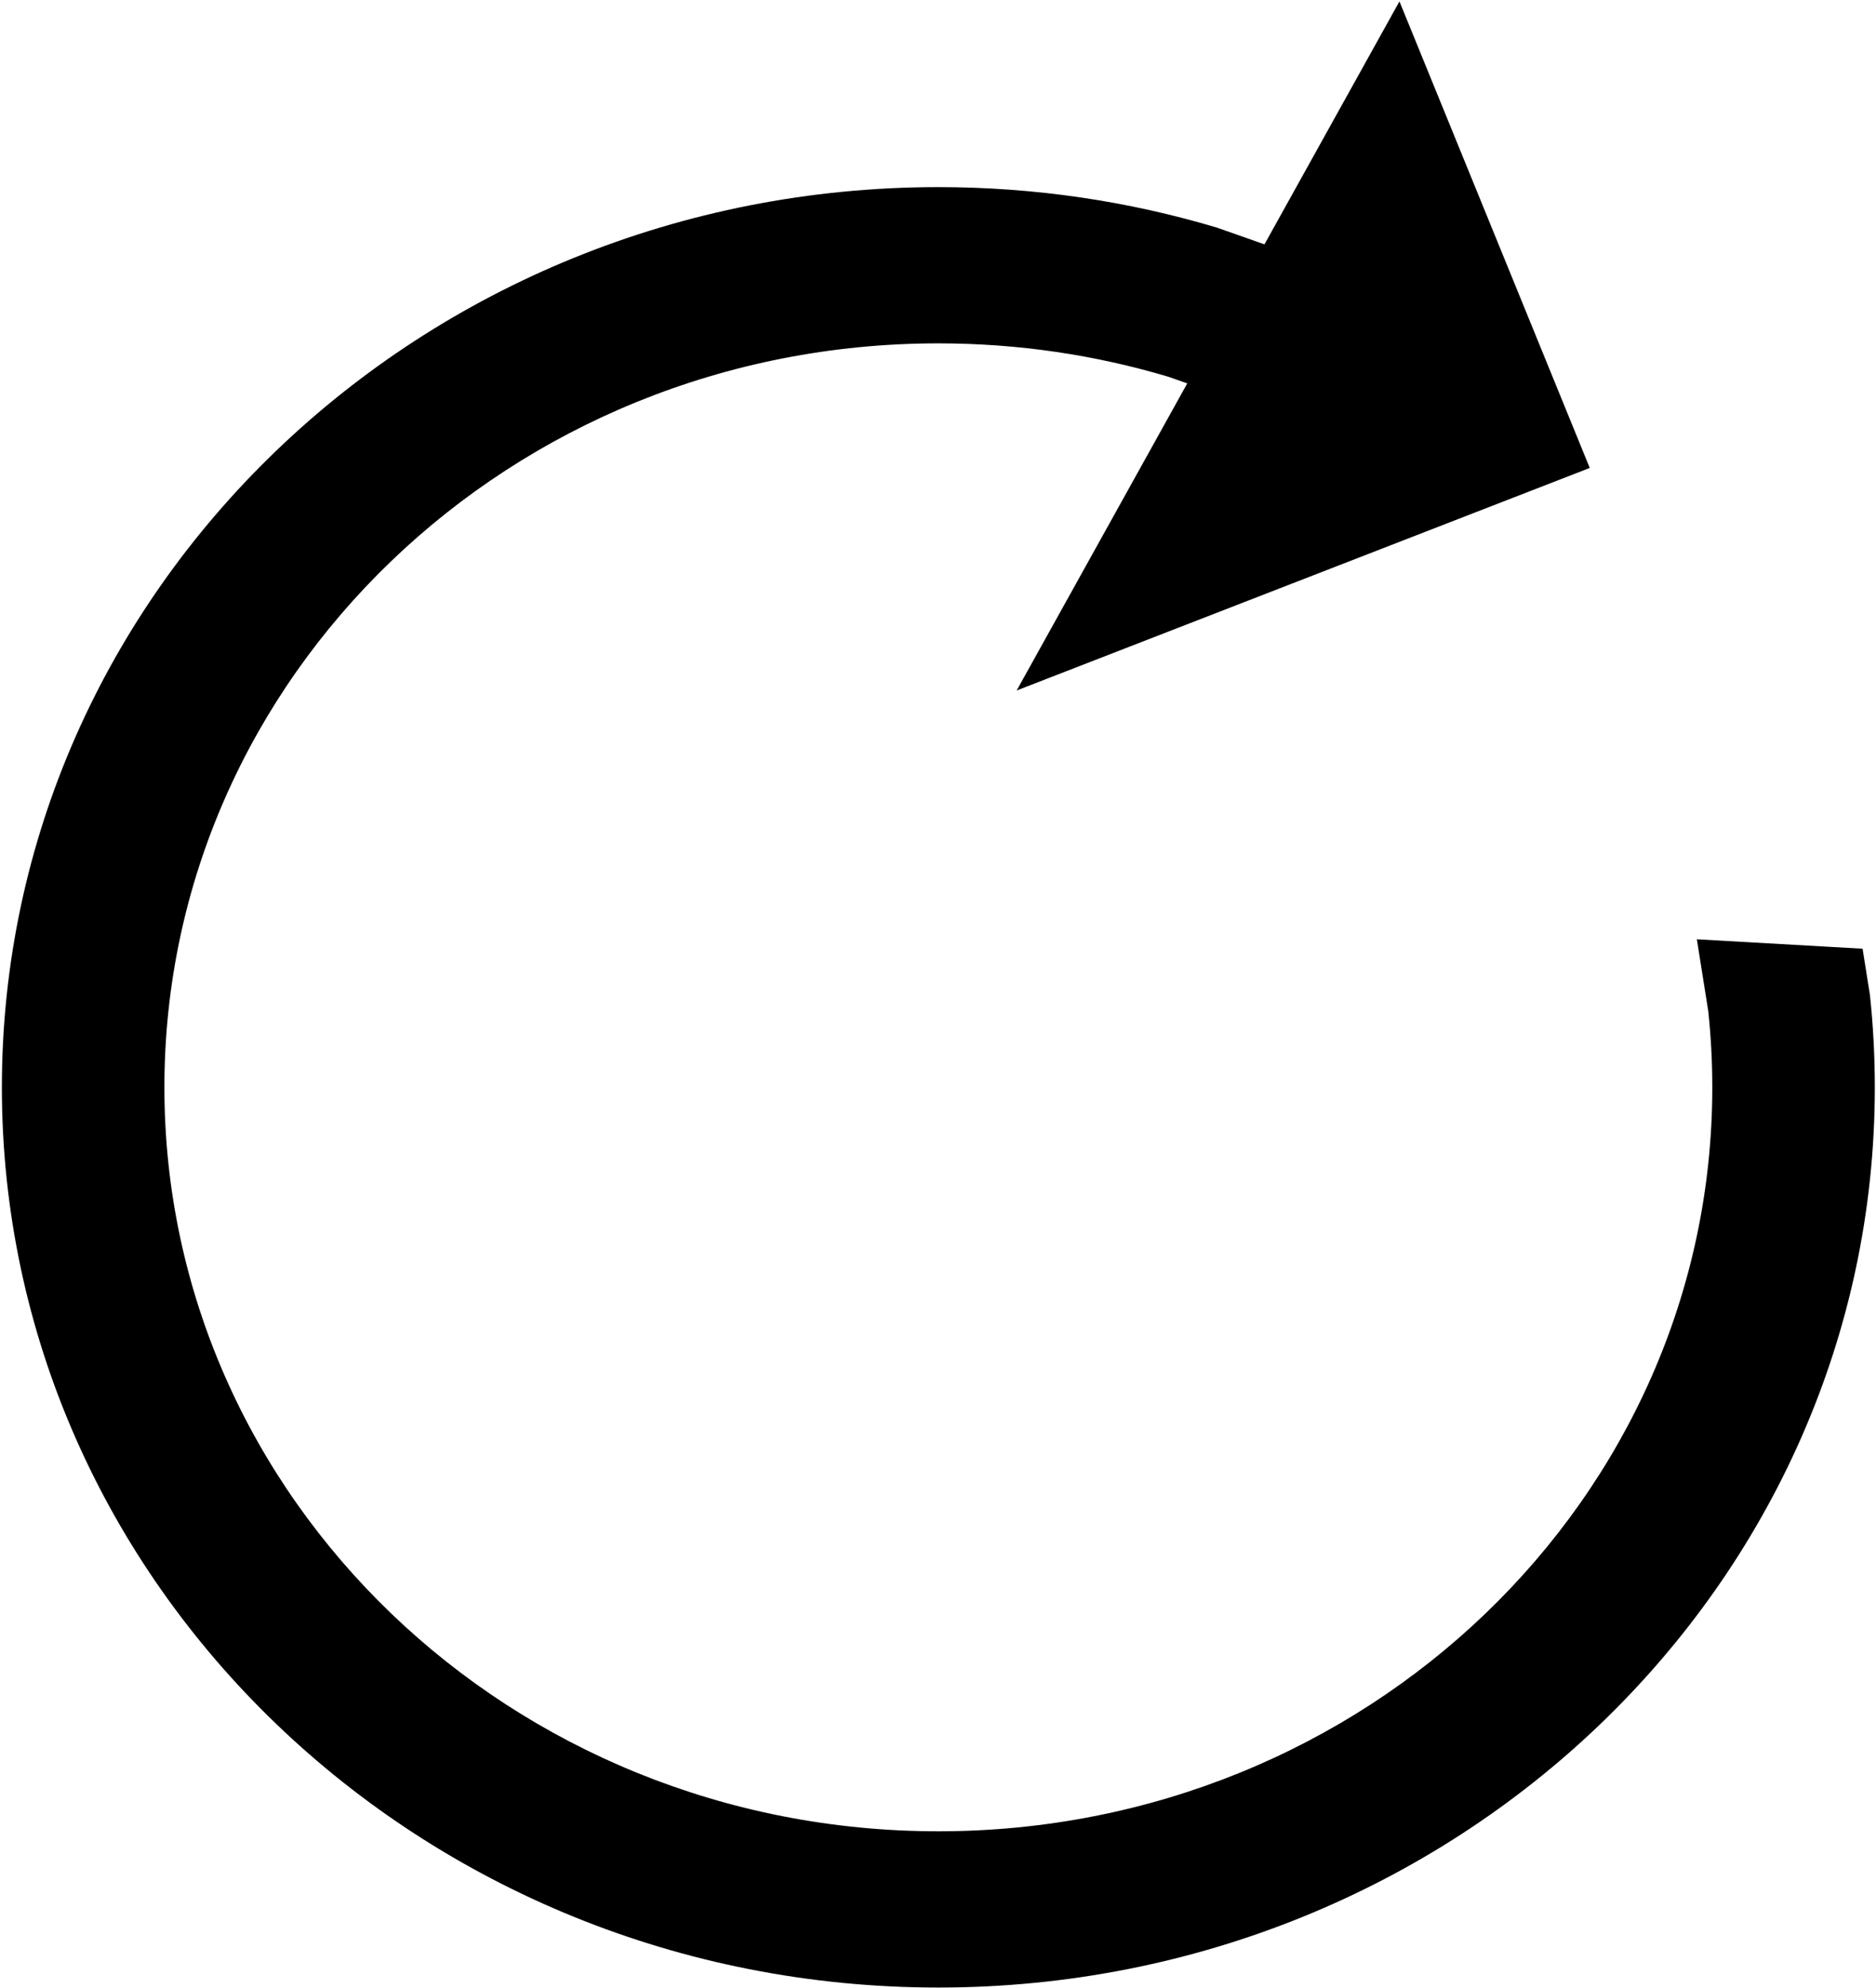<svg width="790" height="837" xmlns="http://www.w3.org/2000/svg" xmlns:xlink="http://www.w3.org/1999/xlink" overflow="hidden"><defs><clipPath id="clip0"><rect x="2258" y="1355" width="790" height="837"/></clipPath></defs><g clip-path="url(#clip0)" transform="translate(-2258 -1355)"><path d="M2847.32 1355.59 2927.46 1552.04 2686.12 1645.75 2757.96 1516.44 2750.06 1513.66C2719.44 1504.51 2686.89 1499.58 2653.14 1499.58 2473.15 1499.58 2327.23 1639.83 2327.23 1812.84 2327.23 1985.85 2473.15 2126.1 2653.14 2126.1 2833.14 2126.1 2979.06 1985.85 2979.06 1812.84 2979.06 1802.03 2978.49 1791.34 2977.37 1780.81L2972.56 1750.51 3042.35 1754.47 3045.46 1774.09C3046.81 1786.83 3047.5 1799.76 3047.5 1812.84 3047.5 2022.19 2870.94 2191.89 2653.15 2191.89 2435.35 2191.89 2258.79 2022.19 2258.79 1812.84 2258.79 1603.5 2435.35 1433.79 2653.15 1433.79 2693.98 1433.79 2733.37 1439.76 2770.41 1450.83L2790.48 1457.89Z" fill-rule="evenodd"/></g></svg>